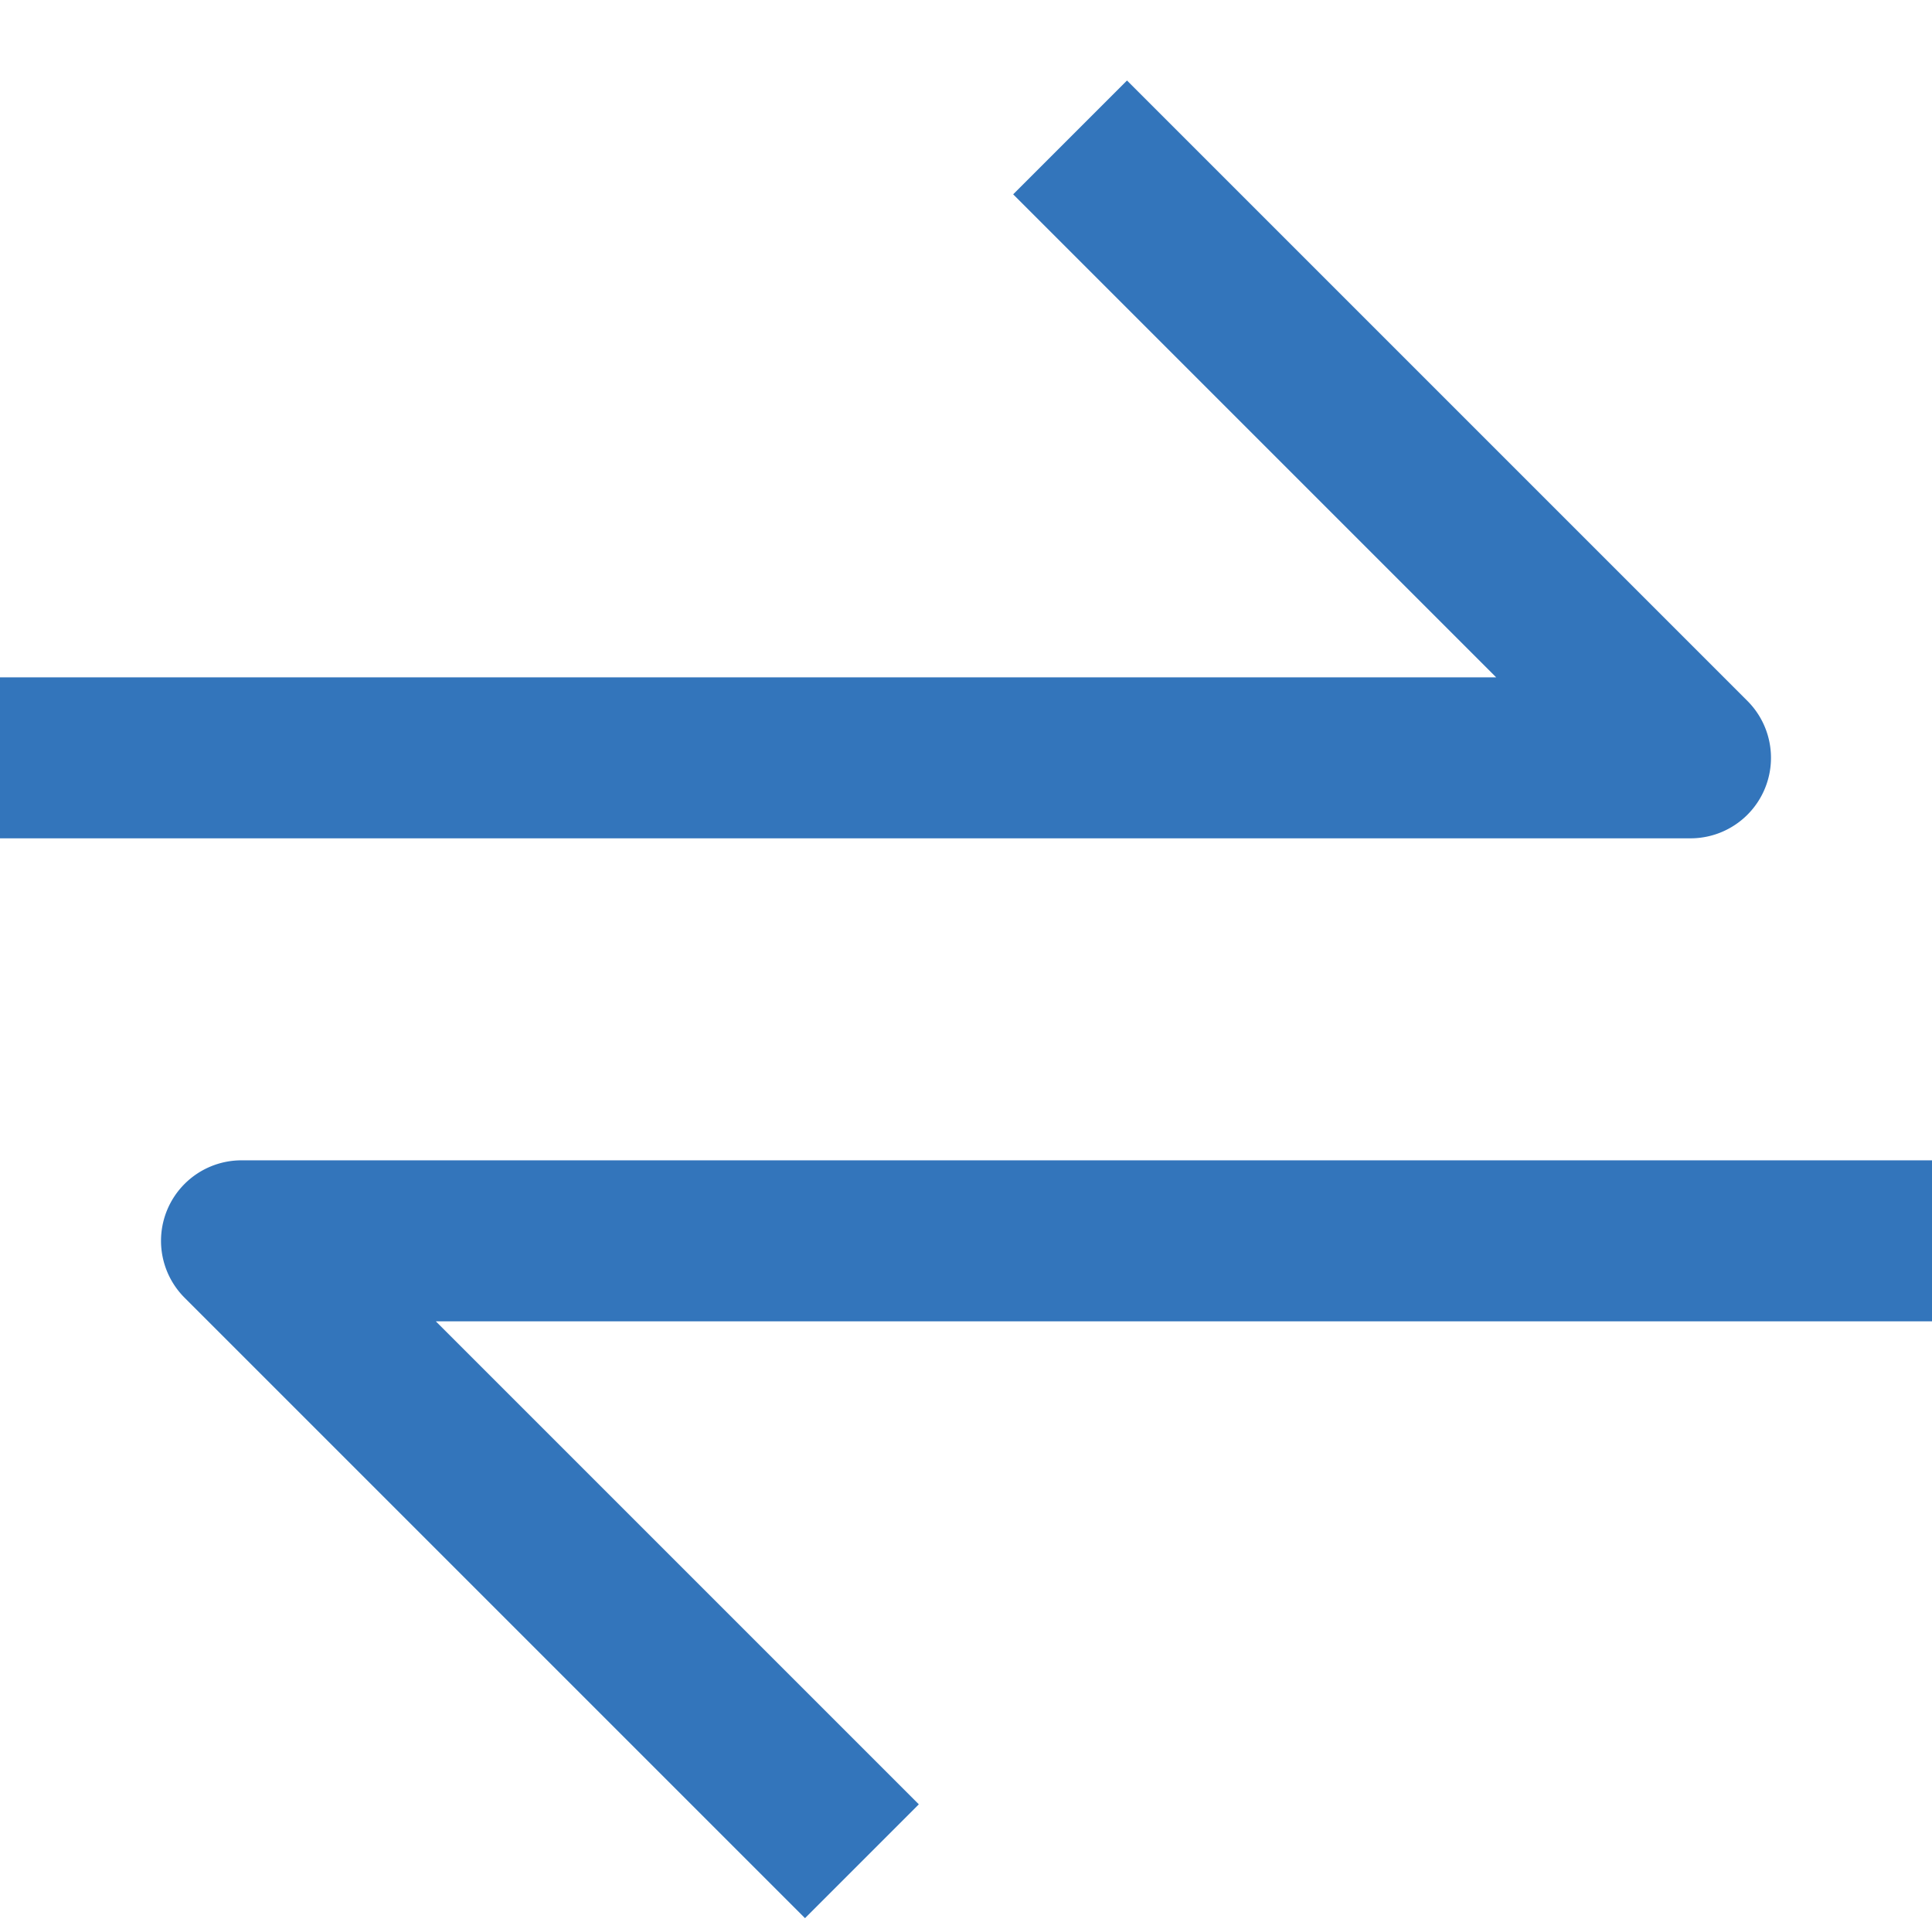 <svg xmlns:xlink="http://www.w3.org/1999/xlink" xmlns="http://www.w3.org/2000/svg" alt="icon dex" title="Arrow shape icon" width="24"  height="24" ><defs><symbol viewBox="0 0 24 24" fill="none" xmlns="http://www.w3.org/2000/svg" id="dex">
    <g clip-path="url(#clip0)" fill="#3375BB">
      <path d="M21 10.414H0v-2h18.586l-6-6L14 1l7.707 7.707A1 1 0 0 1 21 10.414zm-18 4h21v2H5.414l6 6L10 23.828l-7.707-7.707A1 1 0 0 1 3 14.414z"></path>
    </g>
    <defs>
      <clipPath id="clip0">
        <path fill="#fff" d="M0 0h24v24H0z"></path>
      </clipPath>
    </defs>
  </symbol></defs>
<use xlink:href="#dex"></use>
</svg>